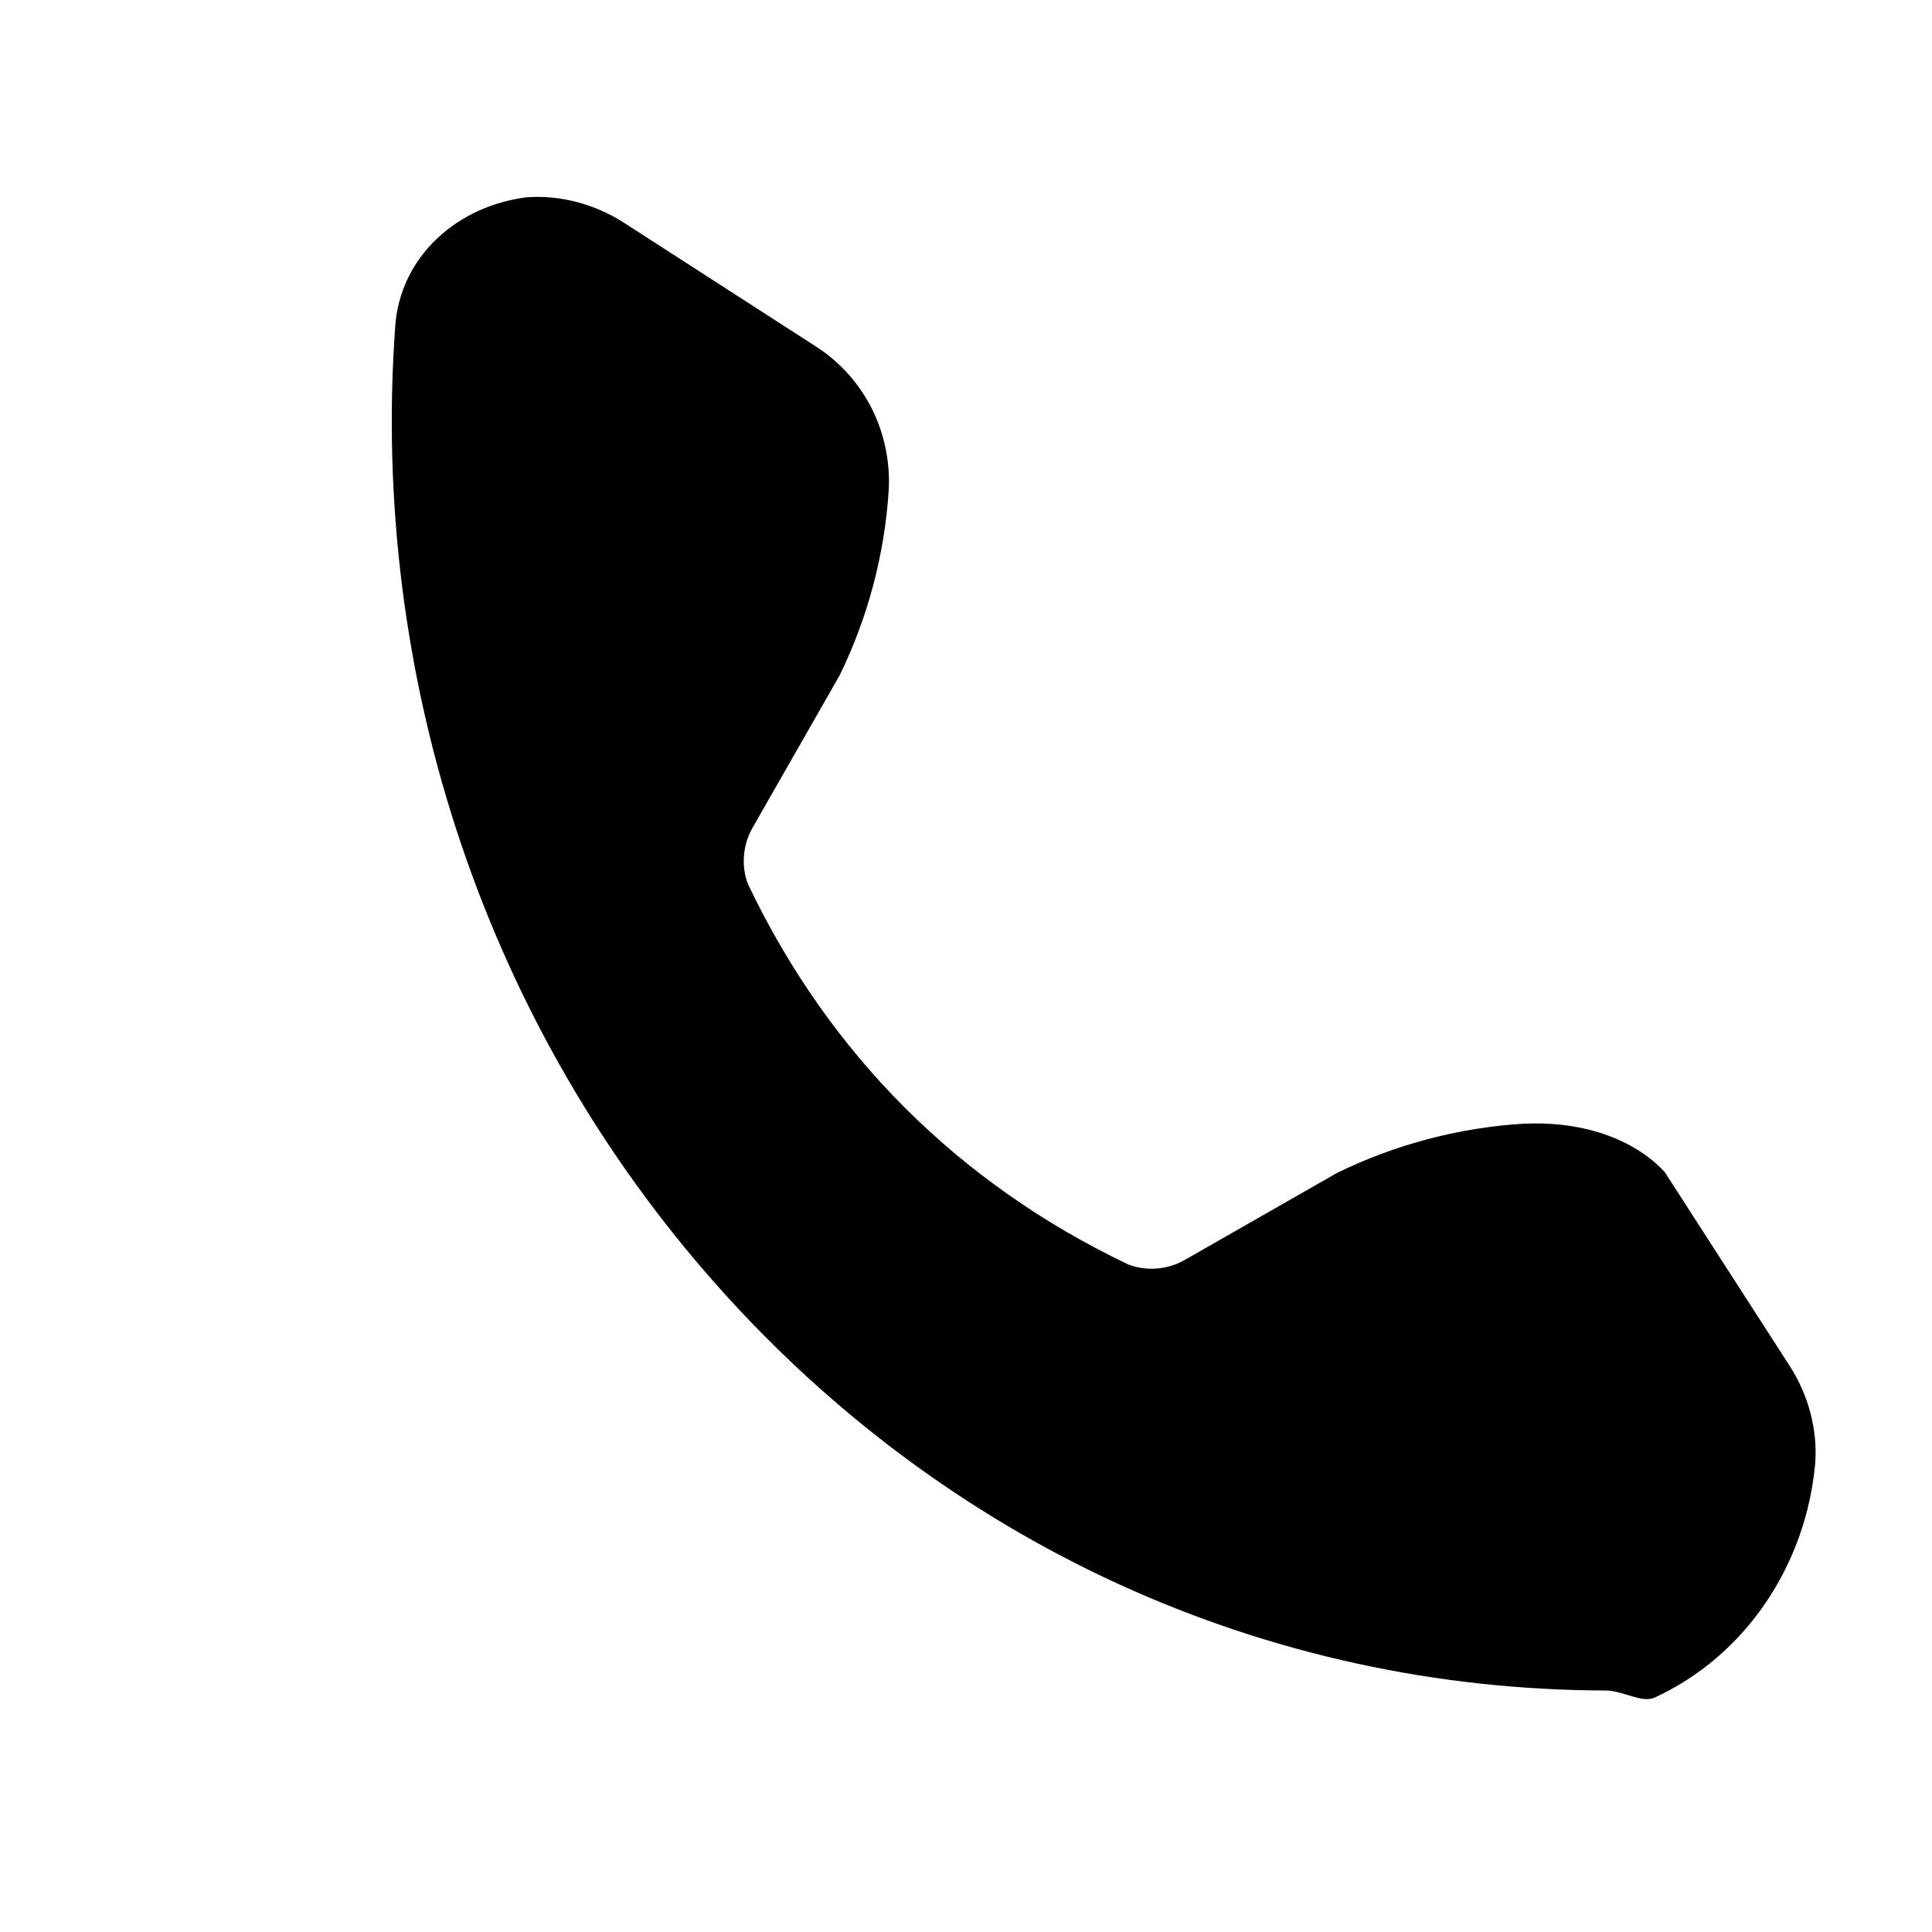 <svg width="24" height="24" viewBox="0 0 24 24" fill="none" xmlns="http://www.w3.org/2000/svg">
<path d="M19.95 21C17.854 20.996 15.8 20.549 13.898 19.679C12.003 18.812 10.306 17.544 8.9 15.96C7.497 14.38 6.41 12.513 5.72 10.46C5.029 8.407 4.752 6.209 4.91 4.05C4.938 3.642 5.119 3.26 5.421 2.971C5.723 2.682 6.122 2.502 6.55 2.45C6.964 2.422 7.382 2.534 7.74 2.76L10.16 4.32C10.45 4.513 10.682 4.777 10.836 5.088C10.989 5.398 11.059 5.747 11.04 6.09C10.989 6.893 10.778 7.678 10.43 8.39L9.35 10.28C9.288 10.388 9.251 10.508 9.242 10.632C9.232 10.755 9.25 10.88 9.295 10.99C10.301 13.096 11.904 14.699 14.01 15.705C14.12 15.75 14.245 15.768 14.368 15.758C14.492 15.749 14.612 15.712 14.72 15.65L16.61 14.57C17.322 14.222 18.107 14.011 18.91 13.96C19.253 13.941 19.602 13.98 19.912 14.084C20.223 14.188 20.487 14.35 20.68 14.56L22.24 16.98C22.466 17.338 22.578 17.756 22.55 18.17C22.438 19.441 21.682 20.572 20.55 21.09C20.39 21.156 20.171 21.006 19.95 21Z" fill="currentColor"/>
</svg>

